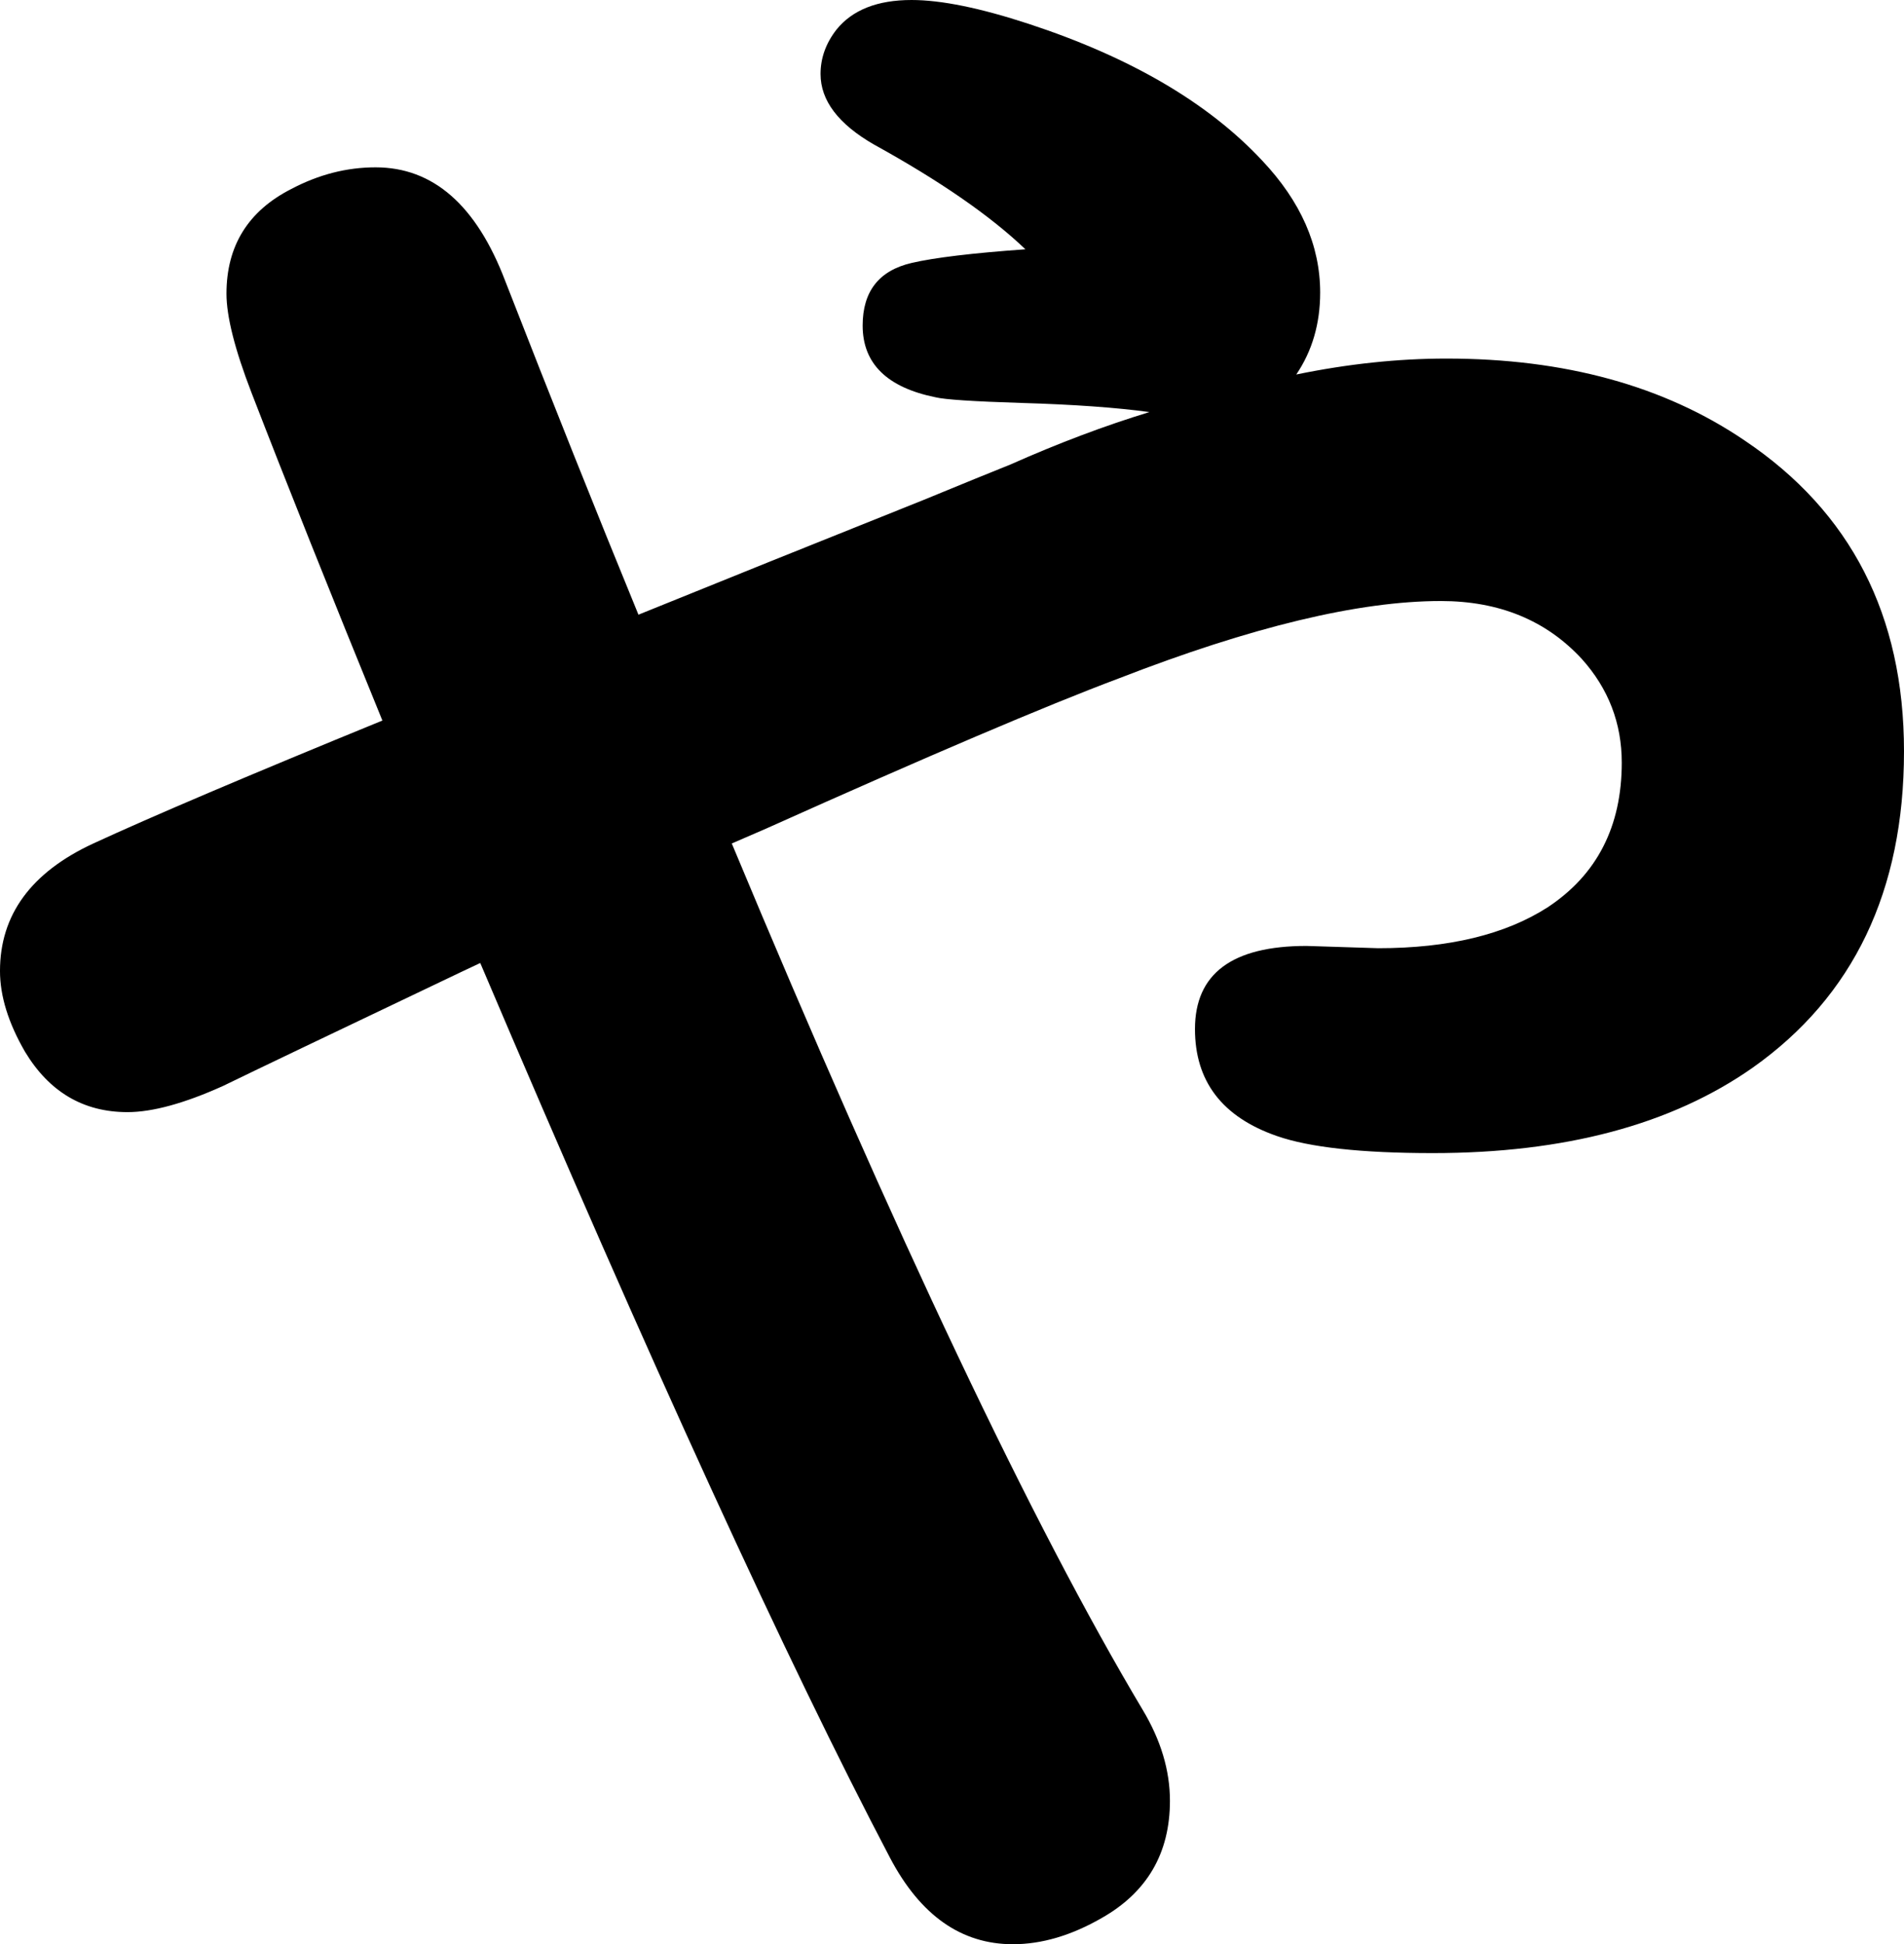 <svg xmlns="http://www.w3.org/2000/svg" viewBox="-10 0 1673 1708" width="1673" height="1708"><path d="M891 219q-46-44-133-92-47-27-47-62 0-21 14-39 21-26 66-26 39 0 103 21 134 44 205 120 51 54 51 116 0 41-21 72 68-14 132-14 156 0 262 72 140 94 140 273 0 184-133 278-107 75-281 75-94 0-137-15-72-25-72-94 0-73 98-73l63 2q93 0 149-36 65-43 65-127 0-52-35-91-47-51-124-51-108 0-283 68-96 36-310 132l-30 13q216 518 361 761 24 40 24 80 0 69-60 103-40 23-78 23-68 0-108-76-135-257-360-786l-17 8q-170 81-209 100-51 23-84 23-58 0-90-53-22-38-22-71 0-74 82-112 78-36 254-108-69-169-115-288-22-57-22-87 0-63 57-92 36-19 74-19 76 0 114 100 62 159 117 293 106-43 251-101 51-21 76-31 63-28 122-46-44-6-112-8-64-2-76-5-64-13-64-63 0-45 43-55 30-7 100-12z" style="fill:currentColor"/></svg>